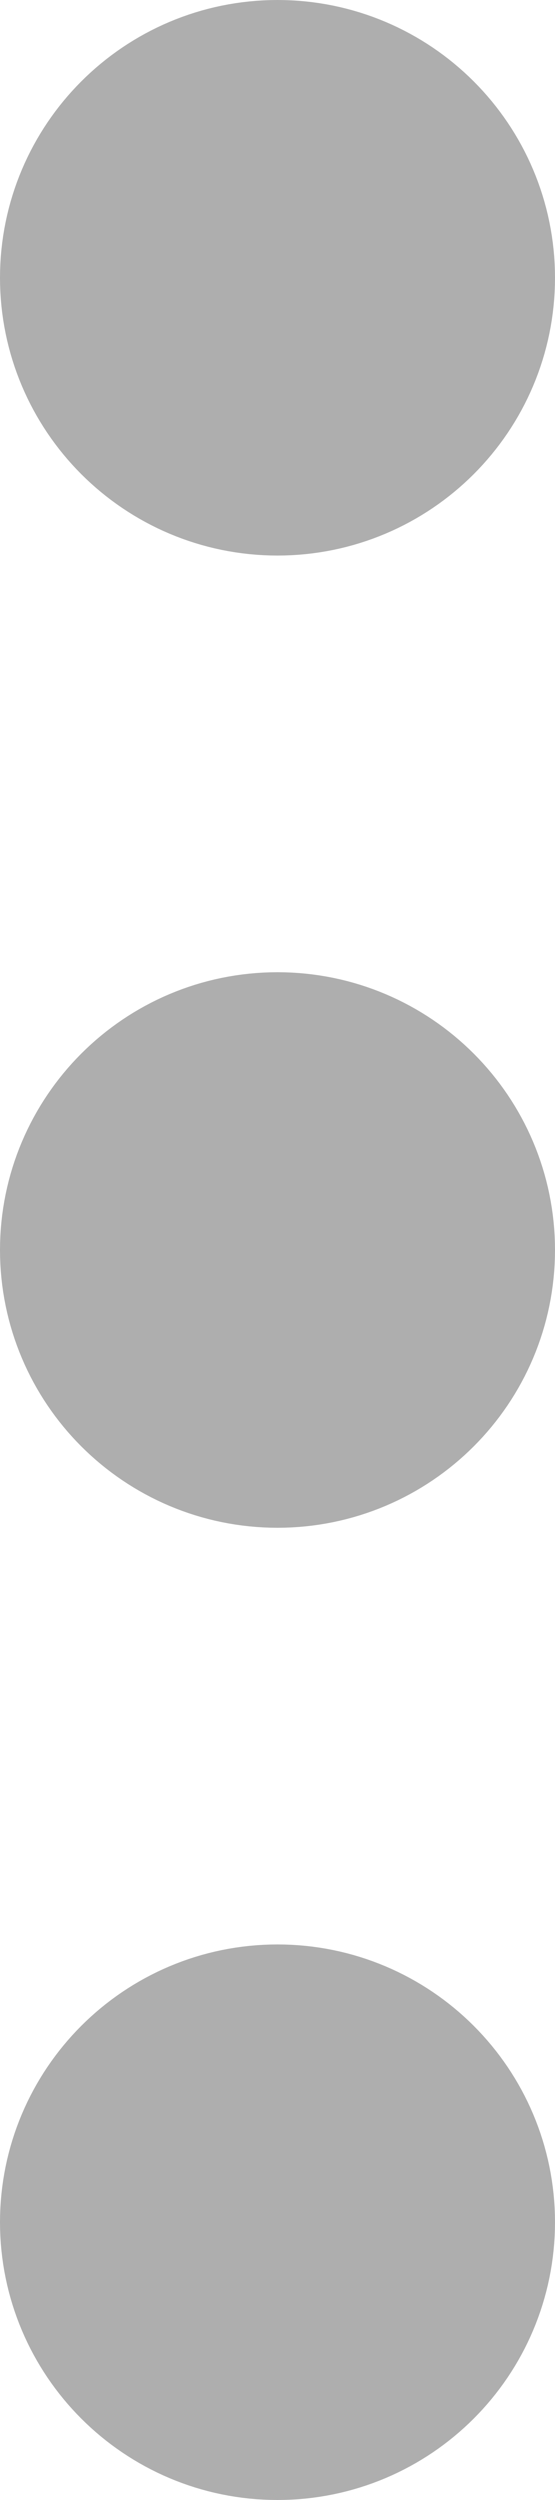 <svg width="4" height="18" viewBox="0 0 4 18" xmlns="http://www.w3.org/2000/svg">
  <path d="M2 10c-.552 0-1-.448-1-1s.448-1 1-1 1 .448 1 1-.448 1-1 1zm0-7c-.552 0-1-.448-1-1s.448-1 1-1 1 .448 1 1-.448 1-1 1zm0 14c-.552 0-1-.448-1-1s.448-1 1-1 1 .448 1 1-.448 1-1 1z" stroke="#AEAEAE" stroke-width="2" fill="none" fill-rule="evenodd" stroke-linecap="round" stroke-linejoin="round"/>
</svg>
